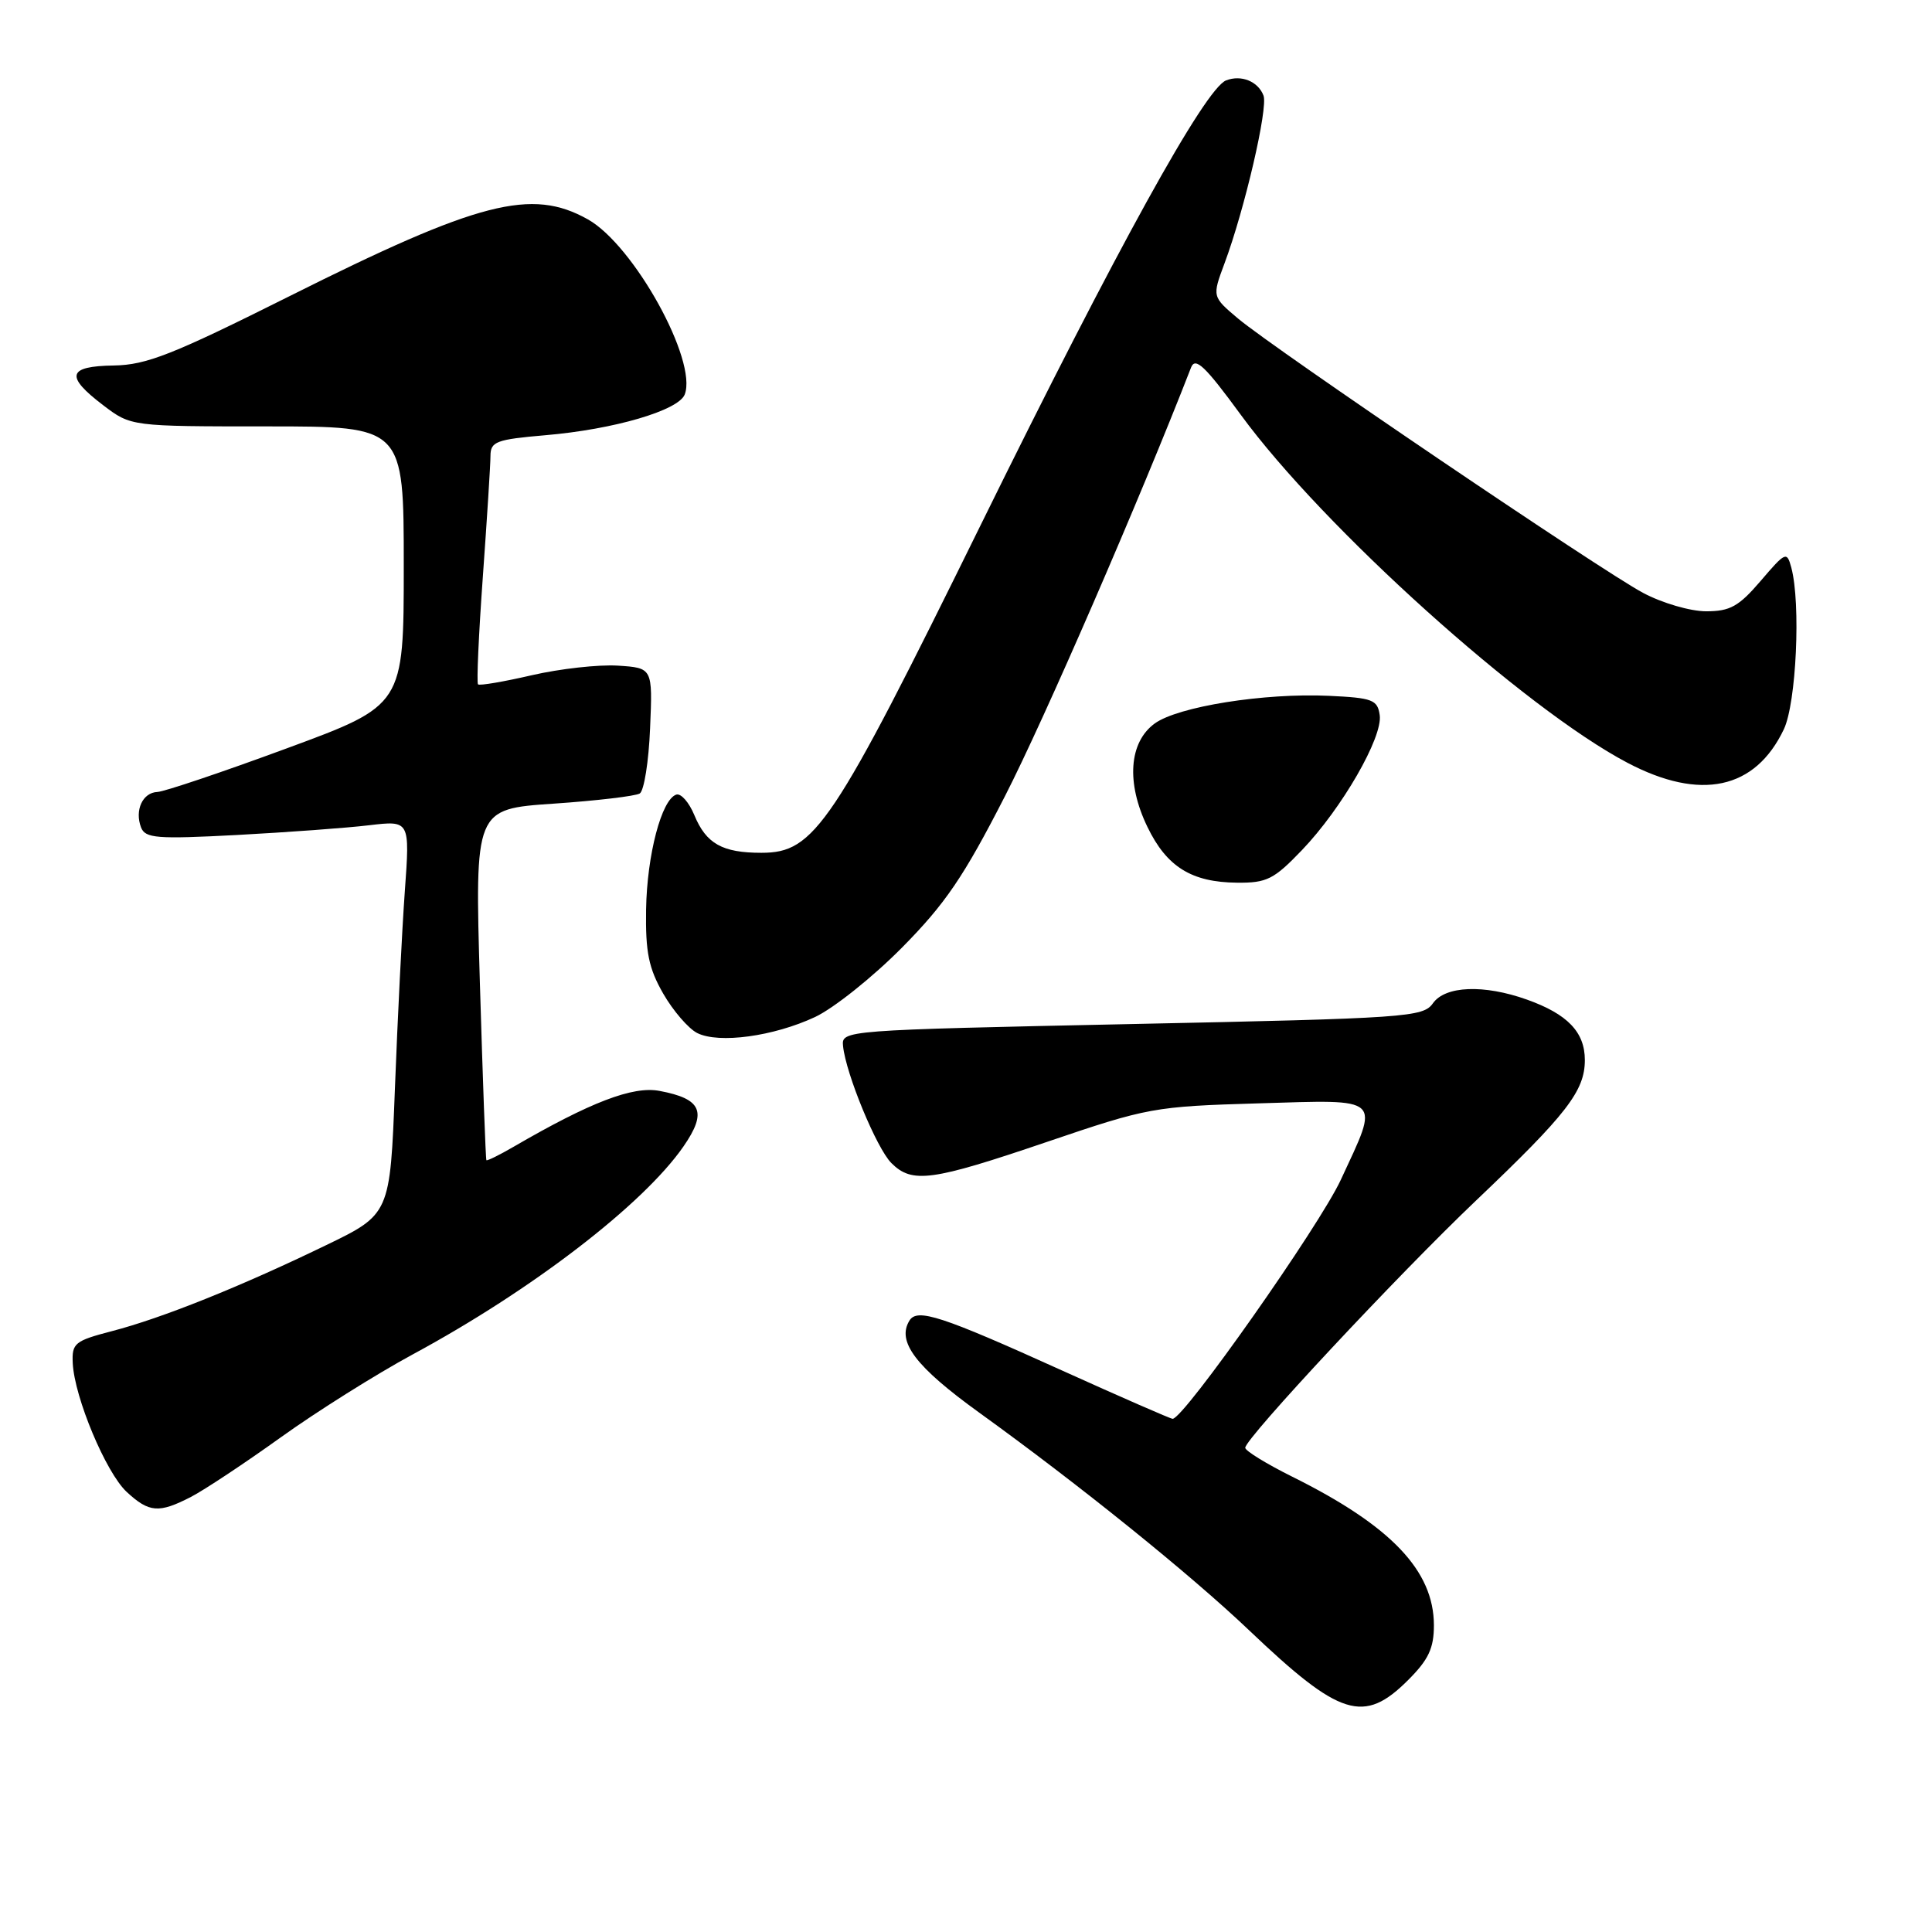 <?xml version="1.0" encoding="UTF-8" standalone="no"?>
<!DOCTYPE svg PUBLIC "-//W3C//DTD SVG 1.1//EN" "http://www.w3.org/Graphics/SVG/1.1/DTD/svg11.dtd" >
<svg xmlns="http://www.w3.org/2000/svg" xmlns:xlink="http://www.w3.org/1999/xlink" version="1.1" viewBox="0 0 256 256">
 <g >
 <path fill="currentColor"
d=" M 186.60 222.60 C 189.29 219.91 190.00 218.40 190.00 215.35 C 189.99 208.13 184.33 202.18 171.25 195.68 C 167.81 193.97 165.00 192.24 165.00 191.84 C 165.00 190.60 185.18 168.98 195.59 159.07 C 207.62 147.63 210.00 144.55 210.00 140.46 C 210.00 136.76 207.71 134.37 202.32 132.45 C 196.62 130.42 191.51 130.62 189.87 132.94 C 188.57 134.78 186.49 134.93 150.00 135.69 C 111.61 136.50 111.50 136.51 111.71 138.62 C 112.09 142.31 116.16 152.16 118.11 154.11 C 120.86 156.86 123.43 156.51 138.72 151.31 C 152.10 146.76 152.91 146.61 166.75 146.20 C 183.39 145.71 182.83 145.19 177.67 156.32 C 174.83 162.45 156.86 188.00 155.38 188.00 C 155.11 188.00 148.50 185.11 140.69 181.58 C 124.76 174.37 121.54 173.31 120.51 174.98 C 118.79 177.76 121.31 181.09 129.75 187.18 C 143.02 196.75 157.70 208.59 165.50 216.01 C 177.58 227.51 180.71 228.49 186.60 222.60 Z  M 25.30 198.35 C 27.06 197.44 32.42 193.89 37.20 190.46 C 41.99 187.02 49.86 182.08 54.70 179.46 C 70.48 170.94 85.22 159.61 90.55 151.93 C 93.74 147.33 92.99 145.60 87.39 144.55 C 83.86 143.88 78.25 146.03 68.06 151.95 C 66.17 153.05 64.54 153.85 64.45 153.73 C 64.35 153.60 63.97 143.08 63.59 130.35 C 62.91 107.20 62.91 107.20 73.33 106.49 C 79.05 106.10 84.20 105.49 84.77 105.14 C 85.34 104.79 85.96 100.90 86.14 96.50 C 86.48 88.50 86.48 88.50 81.86 88.20 C 79.32 88.04 74.20 88.61 70.47 89.47 C 66.75 90.33 63.54 90.88 63.34 90.68 C 63.14 90.47 63.43 84.05 63.98 76.41 C 64.53 68.76 64.99 61.55 64.99 60.40 C 65.00 58.51 65.75 58.23 72.25 57.67 C 81.34 56.90 89.91 54.39 90.73 52.27 C 92.45 47.79 83.99 32.49 77.90 29.07 C 70.45 24.88 63.46 26.67 38.33 39.26 C 22.86 47.00 19.41 48.36 15.08 48.43 C 8.94 48.52 8.59 49.83 13.68 53.70 C 17.36 56.50 17.36 56.50 35.43 56.50 C 53.50 56.50 53.50 56.50 53.50 74.98 C 53.50 93.45 53.50 93.45 38.00 99.16 C 29.47 102.31 21.76 104.90 20.86 104.94 C 18.90 105.01 17.82 107.36 18.69 109.64 C 19.25 111.08 20.76 111.20 31.41 110.64 C 38.06 110.28 45.93 109.71 48.91 109.35 C 54.32 108.71 54.32 108.71 53.64 118.11 C 53.27 123.27 52.68 135.01 52.33 144.20 C 51.69 160.90 51.69 160.90 43.09 165.05 C 31.79 170.52 21.43 174.67 14.84 176.38 C 9.89 177.67 9.51 177.98 9.64 180.64 C 9.87 185.19 14.04 195.13 16.78 197.68 C 19.76 200.44 21.05 200.54 25.30 198.35 Z  M 108.00 134.76 C 110.47 133.60 115.65 129.47 119.50 125.58 C 125.25 119.77 127.70 116.17 133.16 105.50 C 138.34 95.40 151.05 66.13 157.82 48.70 C 158.38 47.26 159.67 48.48 164.41 54.96 C 175.32 69.88 202.02 93.91 215.64 101.07 C 225.33 106.17 232.58 104.61 236.37 96.63 C 238.02 93.15 238.63 79.96 237.36 75.22 C 236.77 73.03 236.61 73.10 233.30 76.97 C 230.40 80.36 229.24 81.00 226.07 81.00 C 223.99 81.00 220.24 79.91 217.72 78.56 C 212.24 75.65 168.97 46.33 164.05 42.21 C 160.61 39.31 160.61 39.31 162.25 34.91 C 164.91 27.79 168.05 14.29 167.42 12.66 C 166.70 10.78 164.48 9.88 162.47 10.65 C 159.68 11.72 147.95 32.97 129.98 69.50 C 110.29 109.51 107.96 113.00 100.89 113.00 C 95.71 113.00 93.57 111.80 92.00 108.00 C 91.30 106.31 90.23 105.09 89.61 105.29 C 87.66 105.93 85.73 113.27 85.61 120.50 C 85.52 126.18 85.95 128.29 87.88 131.66 C 89.19 133.94 91.22 136.29 92.38 136.88 C 95.24 138.32 102.50 137.33 108.00 134.76 Z  M 172.51 112.65 C 177.80 107.13 183.24 97.69 182.82 94.76 C 182.53 92.72 181.87 92.47 176.09 92.20 C 167.54 91.80 156.09 93.62 153.00 95.87 C 149.59 98.36 149.21 103.74 152.04 109.57 C 154.59 114.86 157.89 116.91 163.92 116.96 C 167.86 117.00 168.80 116.52 172.51 112.65 Z "/>
</g>
</svg>